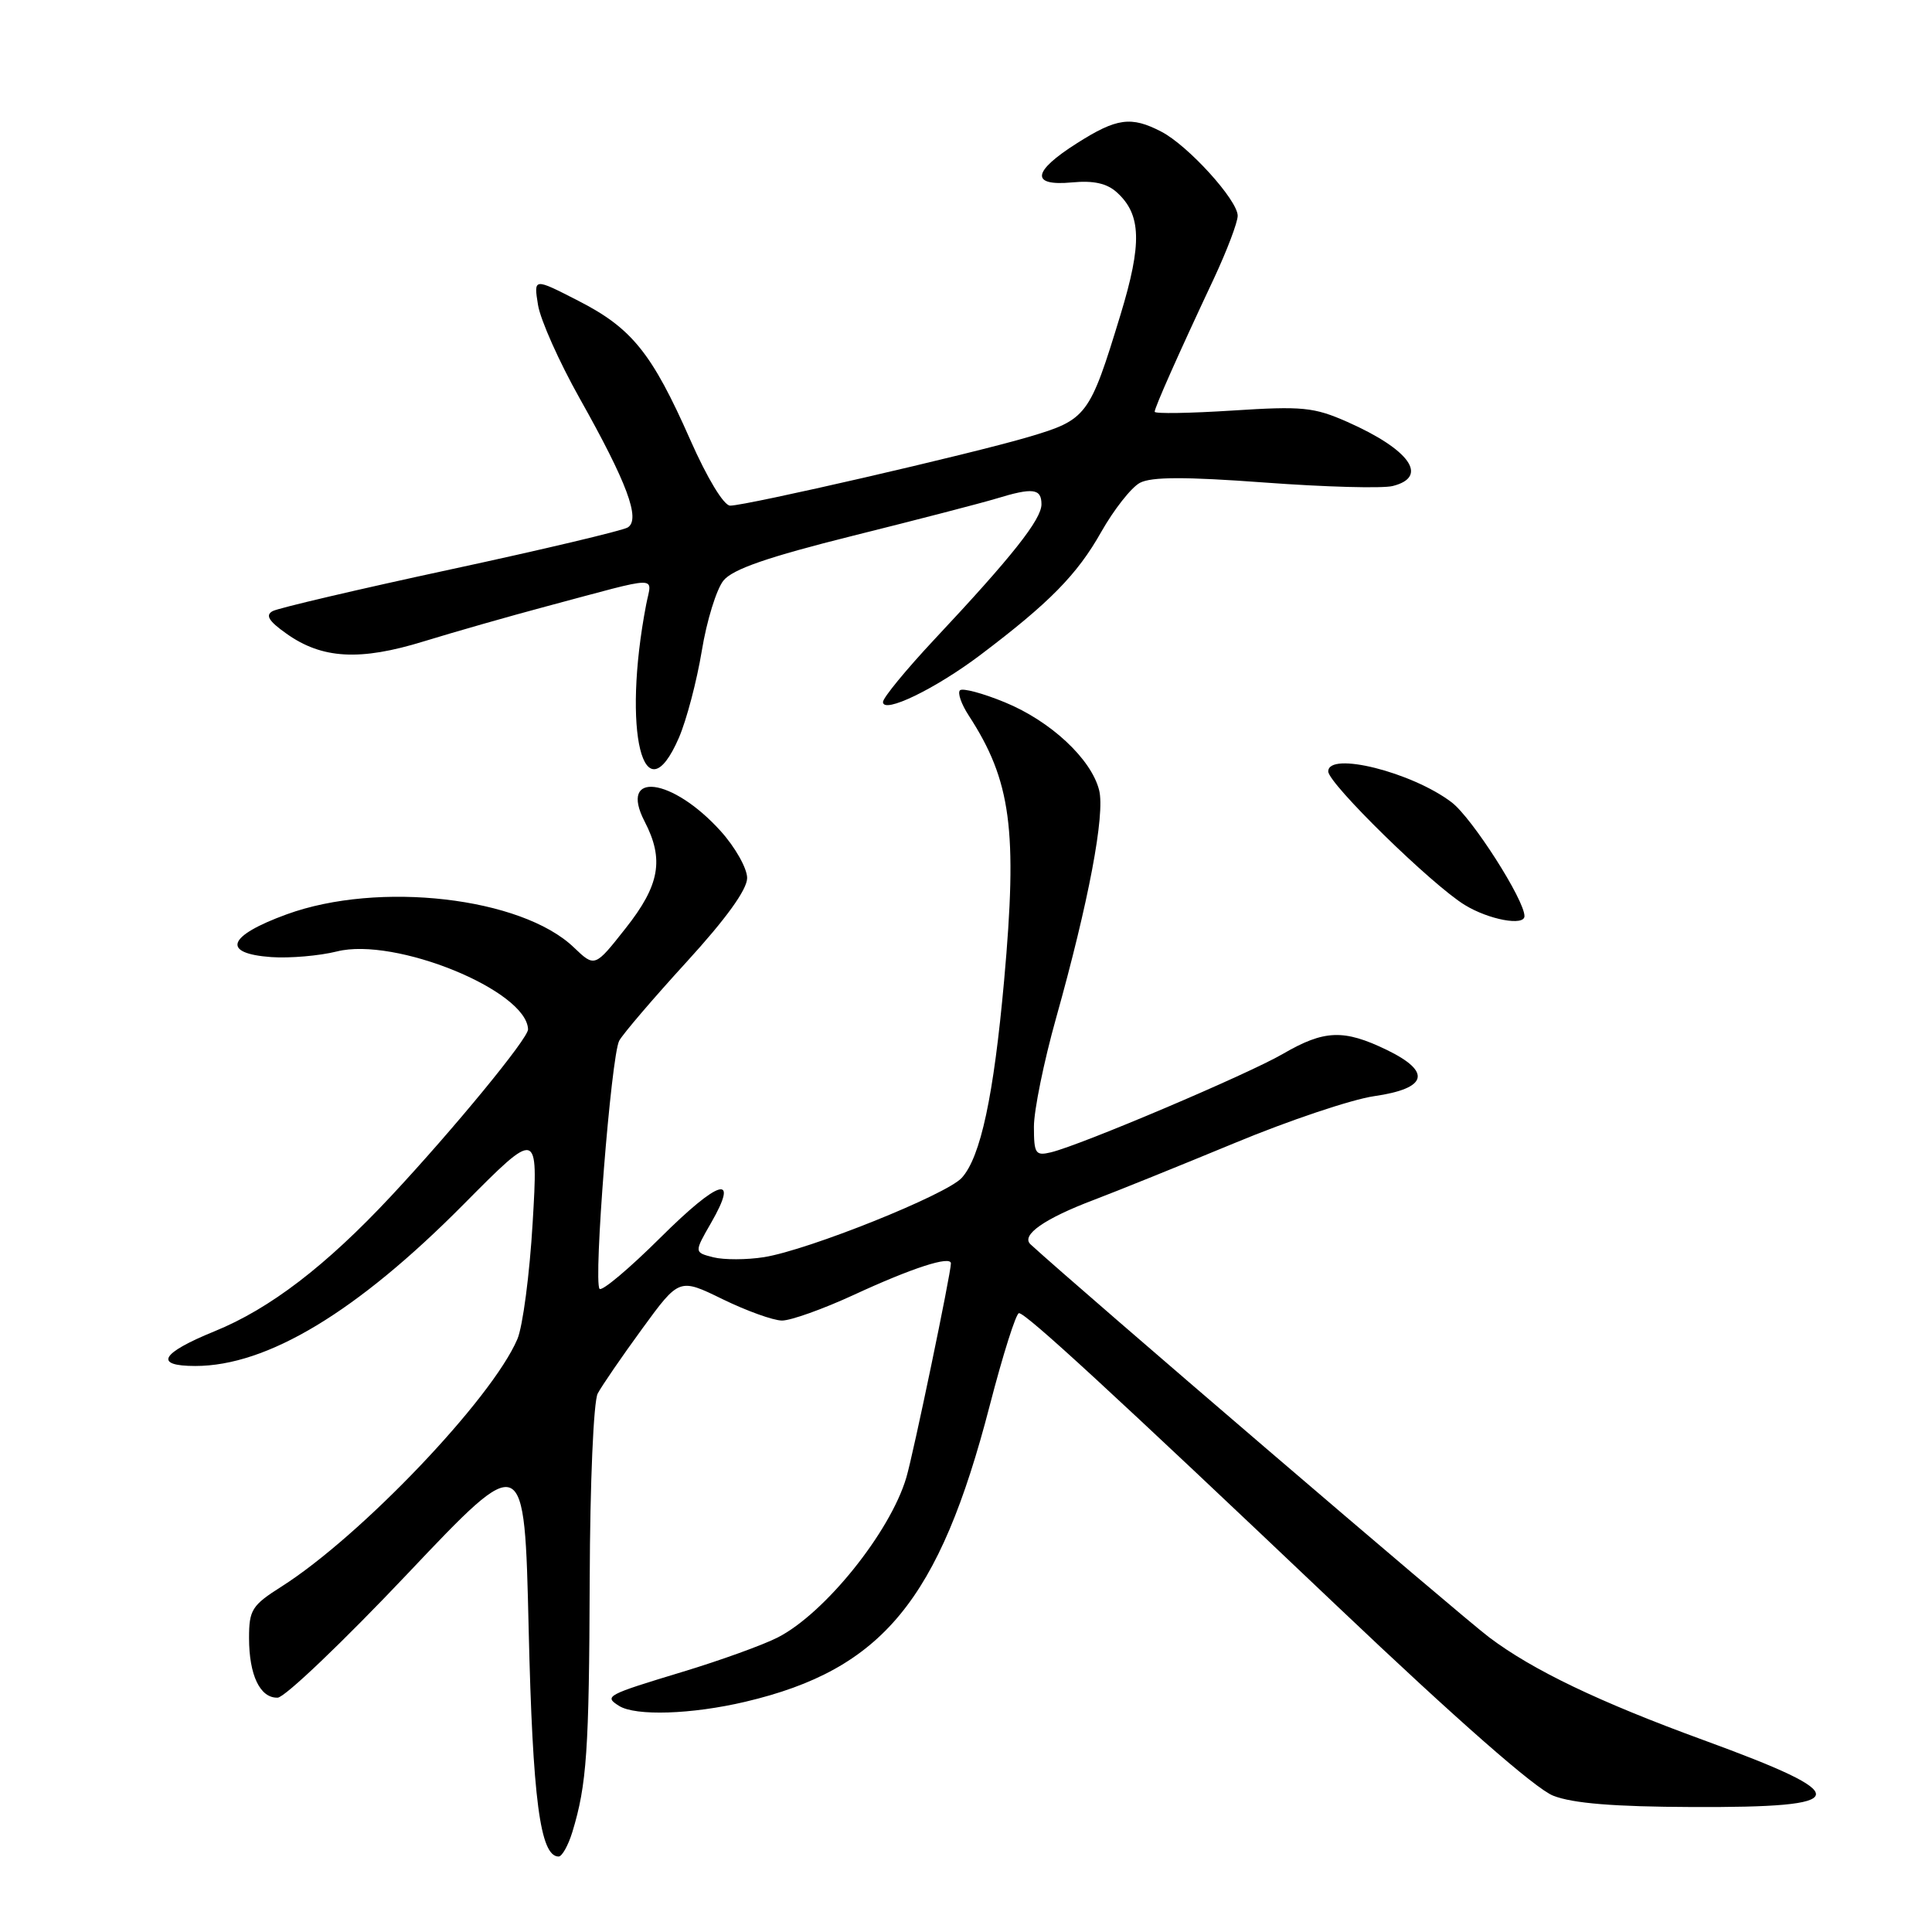 <?xml version="1.0" encoding="UTF-8" standalone="no"?>
<!DOCTYPE svg PUBLIC "-//W3C//DTD SVG 1.1//EN" "http://www.w3.org/Graphics/SVG/1.1/DTD/svg11.dtd" >
<svg xmlns="http://www.w3.org/2000/svg" xmlns:xlink="http://www.w3.org/1999/xlink" version="1.1" viewBox="0 0 256 256">
 <g >
 <path fill="currentColor"
d=" M 75.84 242.75 C 77.75 236.49 78.06 231.98 78.14 209.33 C 78.18 196.49 78.65 185.69 79.20 184.65 C 79.74 183.63 82.39 179.77 85.09 176.07 C 90.00 169.34 90.00 169.34 95.75 172.15 C 98.91 173.69 102.45 174.97 103.61 174.98 C 104.77 174.99 109.05 173.46 113.13 171.58 C 120.85 168.01 126.00 166.34 126.00 167.41 C 126.00 168.73 121.02 192.67 120.09 195.79 C 117.95 203.03 109.28 213.80 103.04 216.98 C 101.10 217.97 95.45 220.01 90.50 221.51 C 80.31 224.60 80.00 224.76 82.03 226.04 C 84.20 227.41 91.65 227.17 98.77 225.49 C 116.91 221.21 124.46 212.06 131.15 186.22 C 132.89 179.50 134.63 174.00 135.02 174.00 C 135.95 174.00 147.25 184.40 177.31 212.94 C 193.08 227.92 203.46 237.03 205.81 237.94 C 208.40 238.96 213.88 239.40 224.20 239.44 C 245.68 239.53 245.96 237.97 225.80 230.60 C 211.88 225.52 203.09 221.30 197.33 216.96 C 193.47 214.05 142.89 170.70 136.55 164.88 C 135.24 163.67 138.38 161.47 145.00 158.97 C 148.03 157.82 156.39 154.44 163.59 151.46 C 170.78 148.47 179.10 145.68 182.07 145.25 C 189.16 144.23 189.76 142.03 183.74 139.11 C 178.05 136.36 175.47 136.46 170.00 139.64 C 165.36 142.34 143.24 151.73 139.25 152.69 C 137.21 153.18 137.00 152.87 137.00 149.29 C 137.00 147.12 138.32 140.66 139.93 134.92 C 144.25 119.52 146.45 107.90 145.64 104.70 C 144.60 100.57 139.22 95.55 133.15 93.06 C 130.21 91.85 127.53 91.14 127.20 91.47 C 126.86 91.81 127.38 93.30 128.35 94.79 C 133.98 103.45 134.85 109.92 133.05 129.93 C 131.67 145.23 129.94 153.31 127.44 156.07 C 125.42 158.30 107.13 165.64 101.23 166.58 C 98.95 166.94 95.94 166.95 94.53 166.60 C 91.97 165.95 91.97 165.95 94.22 162.04 C 98.01 155.45 95.31 156.24 87.50 164.00 C 83.41 168.07 79.78 171.12 79.45 170.78 C 78.60 169.94 80.98 139.90 82.05 137.90 C 82.53 137.01 86.53 132.33 90.96 127.48 C 96.21 121.74 99.00 117.87 99.00 116.34 C 99.00 115.06 97.42 112.26 95.49 110.12 C 89.07 103.01 81.93 102.10 85.41 108.84 C 88.03 113.88 87.42 117.29 82.90 123.00 C 78.81 128.19 78.81 128.19 76.03 125.53 C 69.10 118.89 50.19 116.71 38.00 121.15 C 30.12 124.02 29.28 126.34 35.95 126.82 C 38.40 126.99 42.32 126.65 44.65 126.07 C 52.35 124.13 69.79 131.23 69.97 136.39 C 70.01 137.57 60.18 149.53 51.81 158.50 C 43.18 167.74 35.76 173.42 28.43 176.40 C 21.27 179.32 20.34 181.00 25.88 181.00 C 35.41 181.00 47.28 173.85 61.40 159.61 C 71.31 149.62 71.31 149.62 70.58 162.01 C 70.18 168.83 69.27 175.78 68.55 177.45 C 65.16 185.37 47.83 203.54 37.30 210.23 C 33.38 212.71 33.00 213.32 33.00 217.04 C 33.00 221.97 34.46 225.02 36.79 224.95 C 37.73 224.93 45.47 217.54 54.00 208.53 C 69.50 192.16 69.50 192.16 70.05 215.83 C 70.58 238.42 71.57 246.00 74.02 246.00 C 74.47 246.00 75.29 244.54 75.84 242.75 Z  M 202.00 121.39 C 202.00 119.23 195.06 108.38 192.36 106.32 C 187.10 102.31 176.00 99.53 176.00 102.22 C 176.00 103.82 189.75 117.27 194.10 119.92 C 197.29 121.87 202.00 122.74 202.00 121.39 Z  M 89.96 97.75 C 90.97 95.41 92.33 90.24 92.99 86.25 C 93.64 82.26 94.94 78.07 95.86 76.93 C 97.08 75.42 101.70 73.82 113.02 70.99 C 121.53 68.87 130.07 66.65 131.99 66.07 C 136.86 64.58 138.00 64.72 138.00 66.82 C 138.00 68.83 134.09 73.77 123.79 84.75 C 120.06 88.74 117.00 92.46 117.00 93.02 C 117.00 94.64 123.92 91.30 129.91 86.78 C 139.06 79.87 142.74 76.13 145.92 70.48 C 147.60 67.52 149.90 64.59 151.04 63.98 C 152.56 63.17 157.04 63.16 167.60 63.94 C 175.57 64.53 183.19 64.74 184.54 64.40 C 189.37 63.19 186.81 59.57 178.52 55.90 C 174.10 53.95 172.56 53.80 163.30 54.40 C 157.64 54.76 153.00 54.84 153.00 54.56 C 153.00 54.00 156.14 46.92 160.88 36.84 C 162.59 33.17 164.00 29.46 164.00 28.59 C 164.00 26.52 157.42 19.27 153.87 17.44 C 149.88 15.37 147.97 15.63 142.70 18.98 C 136.76 22.74 136.52 24.69 142.05 24.17 C 144.89 23.90 146.67 24.29 147.99 25.49 C 151.24 28.43 151.35 32.26 148.47 41.71 C 144.37 55.16 144.03 55.61 136.25 57.91 C 128.60 60.17 98.92 67.00 96.75 67.00 C 95.91 67.00 93.71 63.37 91.45 58.25 C 86.39 46.79 83.72 43.47 76.60 39.84 C 70.71 36.82 70.71 36.82 71.29 40.41 C 71.61 42.39 74.09 47.94 76.79 52.75 C 83.09 63.95 84.91 68.82 83.18 69.89 C 82.49 70.31 71.93 72.82 59.71 75.45 C 47.50 78.08 36.89 80.57 36.14 80.97 C 35.13 81.51 35.59 82.29 37.94 83.95 C 42.66 87.32 47.69 87.60 56.17 84.98 C 60.20 83.74 67.55 81.64 72.50 80.32 C 87.89 76.21 86.36 76.23 85.62 80.11 C 82.40 96.87 85.27 108.55 89.96 97.75 Z "/>
</g>
</svg>